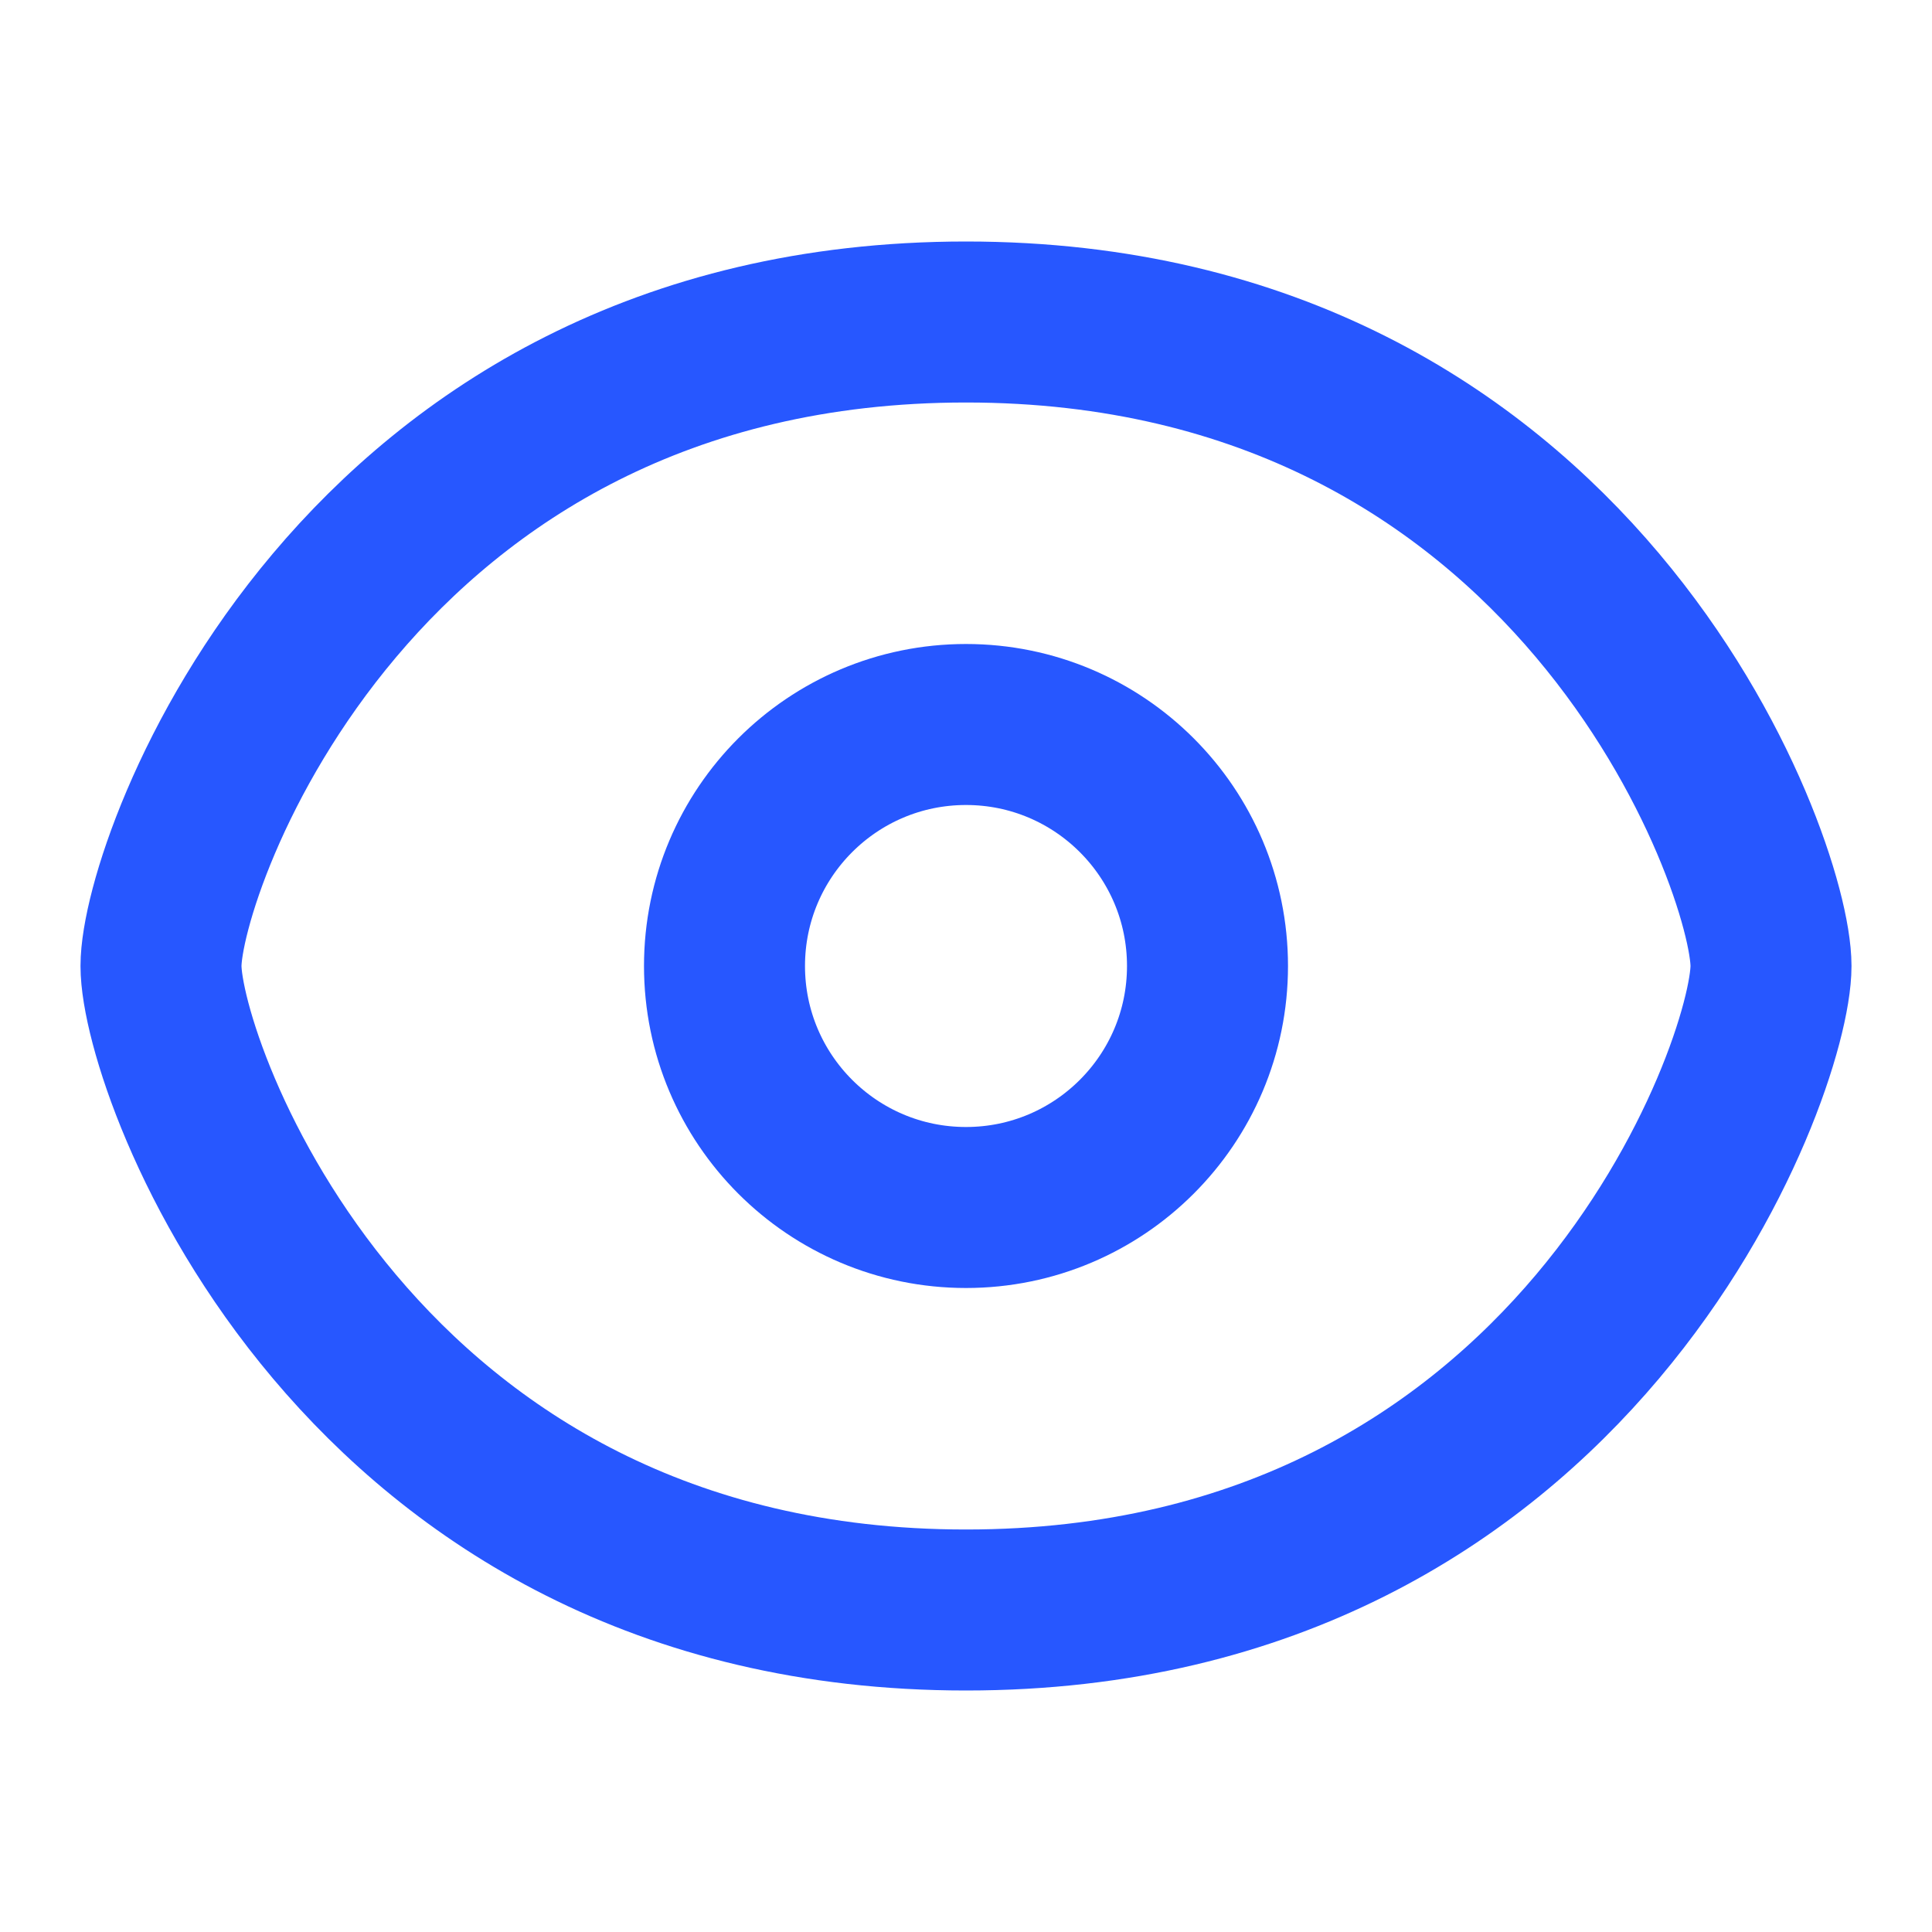 <svg width="24" height="24" viewBox="0 0 24 24" fill="none" xmlns="http://www.w3.org/2000/svg">
<path d="M22 12C22 13.28 19.586 20 12 20C4.414 20 2 13.28 2 12C2 10.72 4.414 4 12 4C19.586 4 22 10.72 22 12Z" stroke="#2757FF" stroke-width="2" stroke-linecap="round" stroke-linejoin="round"/>
<path d="M12 15C13.657 15 15 13.657 15 12C15 10.343 13.657 9 12 9C10.343 9 9 10.343 9 12C9 13.657 10.343 15 12 15Z" stroke="#2757FF" stroke-width="2" stroke-linecap="round" stroke-linejoin="round"/>
</svg>
